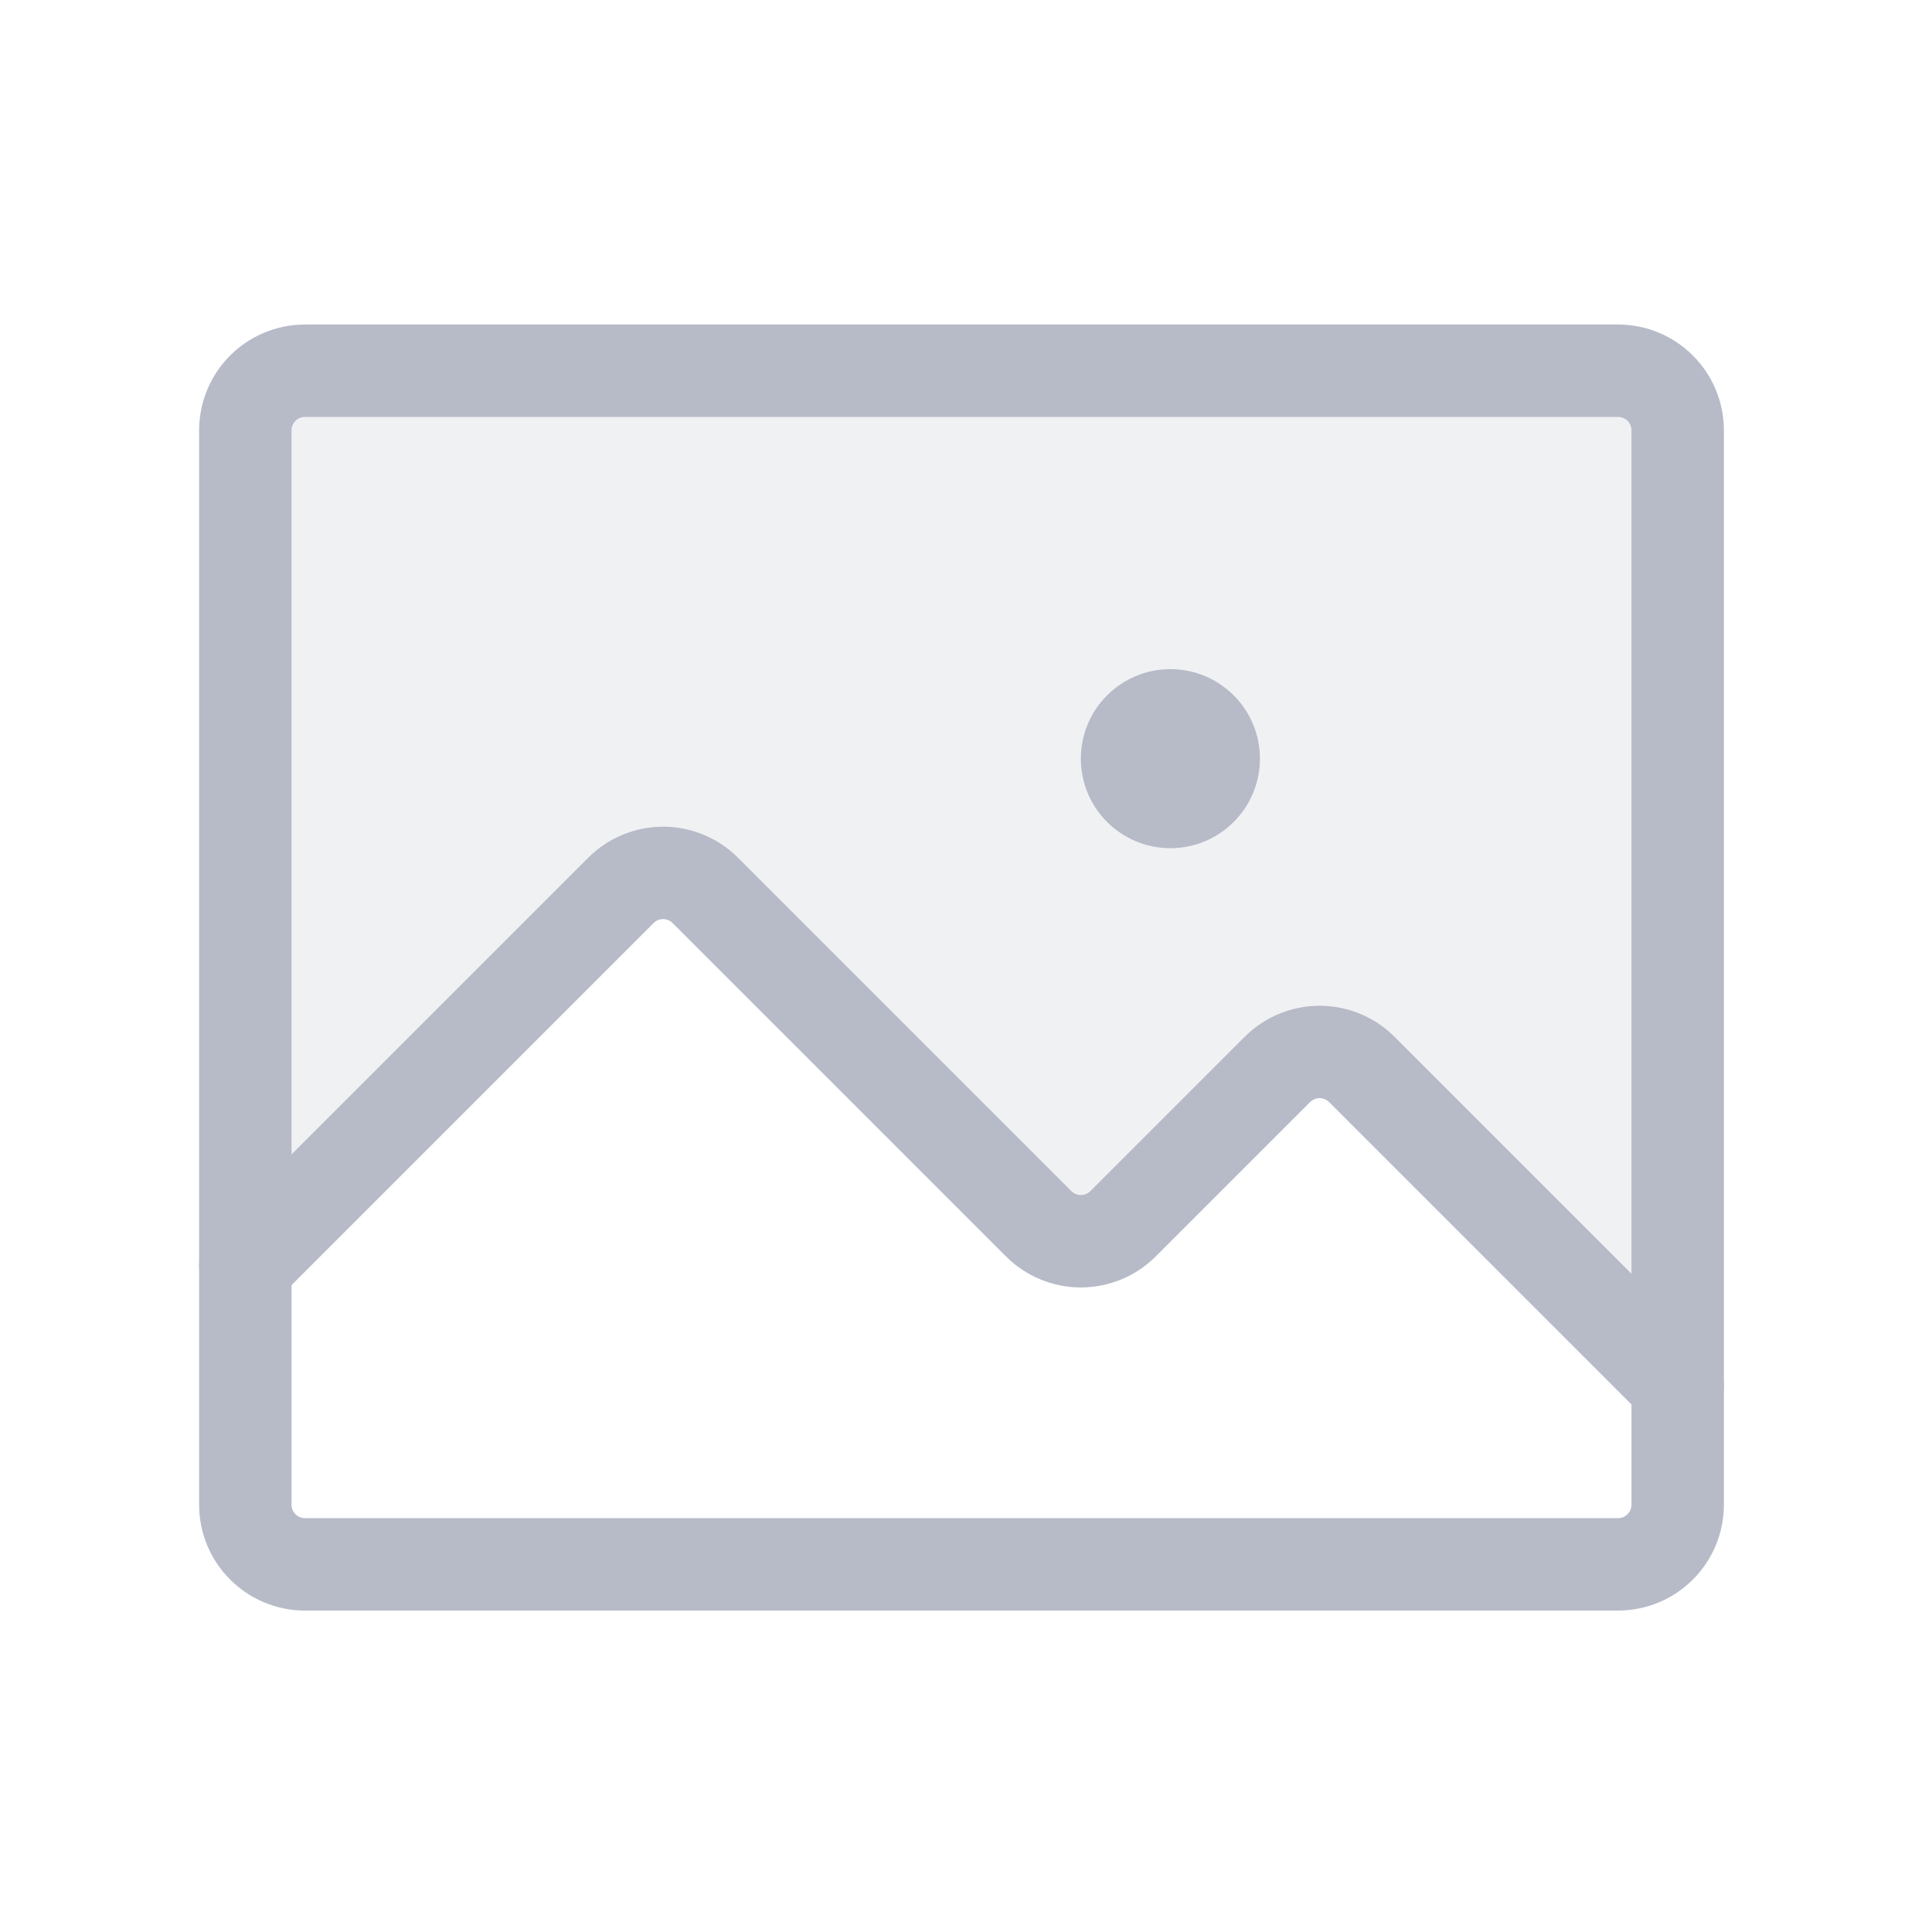 <svg width="100" height="100" viewBox="0 0 100 100" fill="none" xmlns="http://www.w3.org/2000/svg">
<path opacity="0.2" d="M12.698 65.525L32.138 46.086C32.424 45.799 32.765 45.572 33.14 45.416C33.514 45.261 33.916 45.181 34.322 45.181C34.728 45.181 35.129 45.261 35.504 45.416C35.879 45.572 36.219 45.799 36.506 46.086L53.761 63.341C54.048 63.628 54.389 63.856 54.764 64.011C55.138 64.166 55.54 64.246 55.946 64.246C56.351 64.246 56.753 64.166 57.128 64.011C57.503 63.856 57.843 63.628 58.13 63.341L66.118 55.353C66.404 55.066 66.745 54.839 67.12 54.684C67.495 54.529 67.896 54.449 68.302 54.449C68.708 54.449 69.109 54.529 69.484 54.684C69.859 54.839 70.2 55.066 70.486 55.353L86.837 71.704L86.837 22.278C86.837 21.459 86.511 20.673 85.932 20.094C85.353 19.514 84.567 19.189 83.748 19.189H15.787C14.968 19.189 14.182 19.514 13.603 20.094C13.024 20.673 12.698 21.459 12.698 22.278V65.525Z" fill="#B7BAC7"/>
<path d="M83.748 19.189H15.787C14.081 19.189 12.698 20.572 12.698 22.278V77.882C12.698 79.588 14.081 80.971 15.787 80.971H83.748C85.454 80.971 86.837 79.588 86.837 77.882V22.278C86.837 20.572 85.454 19.189 83.748 19.189Z" stroke="#B7BAC7" stroke-width="4.783" stroke-linecap="round" stroke-linejoin="round"/>
<path d="M12.698 65.526L32.138 46.086C32.424 45.799 32.765 45.572 33.14 45.417C33.514 45.261 33.916 45.181 34.322 45.181C34.728 45.181 35.129 45.261 35.504 45.417C35.879 45.572 36.219 45.799 36.506 46.086L53.761 63.341C54.048 63.628 54.389 63.856 54.764 64.011C55.138 64.166 55.54 64.246 55.946 64.246C56.351 64.246 56.753 64.166 57.128 64.011C57.502 63.856 57.843 63.628 58.13 63.341L66.118 55.353C66.404 55.067 66.745 54.839 67.12 54.684C67.495 54.529 67.896 54.449 68.302 54.449C68.708 54.449 69.109 54.529 69.484 54.684C69.859 54.839 70.2 55.067 70.486 55.353L86.837 71.704" stroke="#B7BAC7" stroke-width="4.783" stroke-linecap="round" stroke-linejoin="round"/>
<path d="M60.579 43.902C63.138 43.902 65.213 41.827 65.213 39.268C65.213 36.709 63.138 34.635 60.579 34.635C58.02 34.635 55.945 36.709 55.945 39.268C55.945 41.827 58.02 43.902 60.579 43.902Z" fill="#B7BAC7"/>
</svg>
